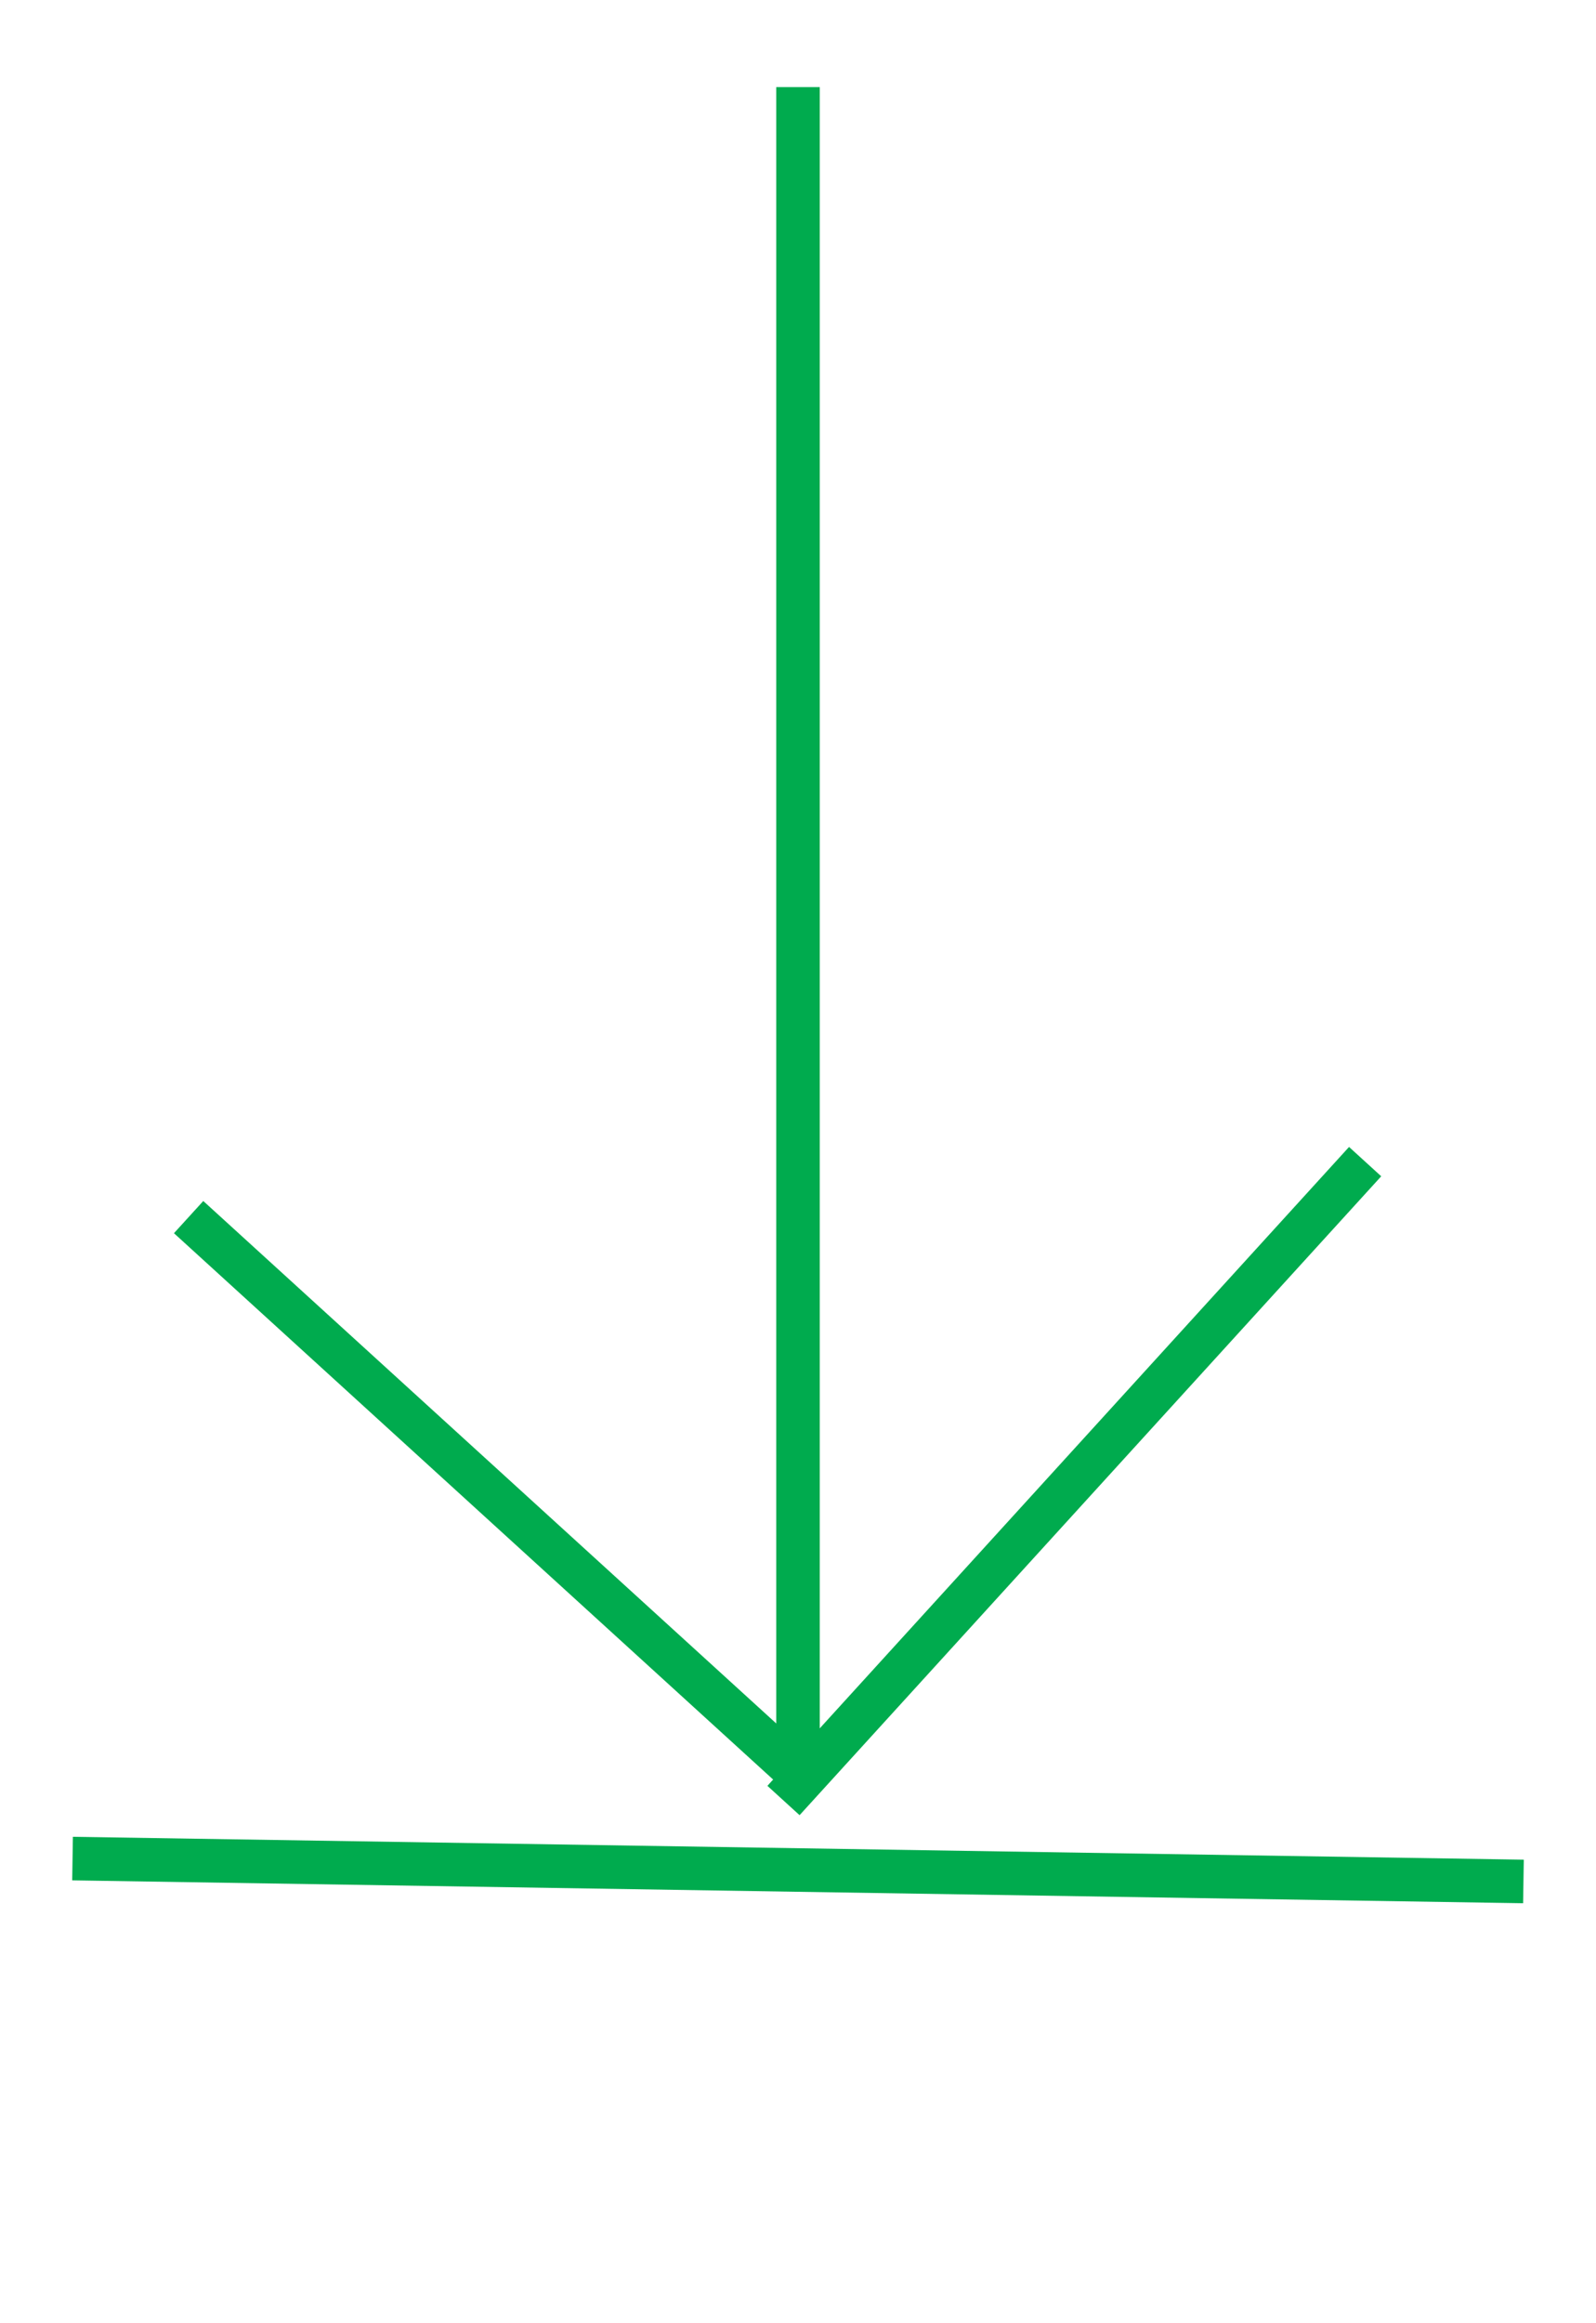 <svg width="110" height="160" xmlns="http://www.w3.org/2000/svg">
 <!-- Created with SVG-edit - http://svg-edit.googlecode.com/ -->
 <g>
  <title>Layer 1</title>
  <line fill="none" stroke="#00AB4E" stroke-width="3" stroke-linejoin="null" stroke-linecap="null" x1="13" y1="83.822" x2="56" y2="123" id="svg_3"/>
  <line id="svg_1" y2="121.127" x2="55" y1="6" x1="55" stroke-width="3" stroke="#00AB4E" fill="none"/>
  <line fill="none" stroke="#00AB4E" stroke-width="3" stroke-linejoin="null" stroke-linecap="null" x1="5" y1="128" x2="105" y2="129.575" id="svg_4"/>
  <line fill="none" stroke="#00AB4E" stroke-width="3" stroke-linejoin="null" stroke-linecap="null" x1="52.044" y1="81.956" x2="96.044" y2="122.044" id="svg_5" transform="rotate(-90 74.044,102) "/>
 </g>
</svg>